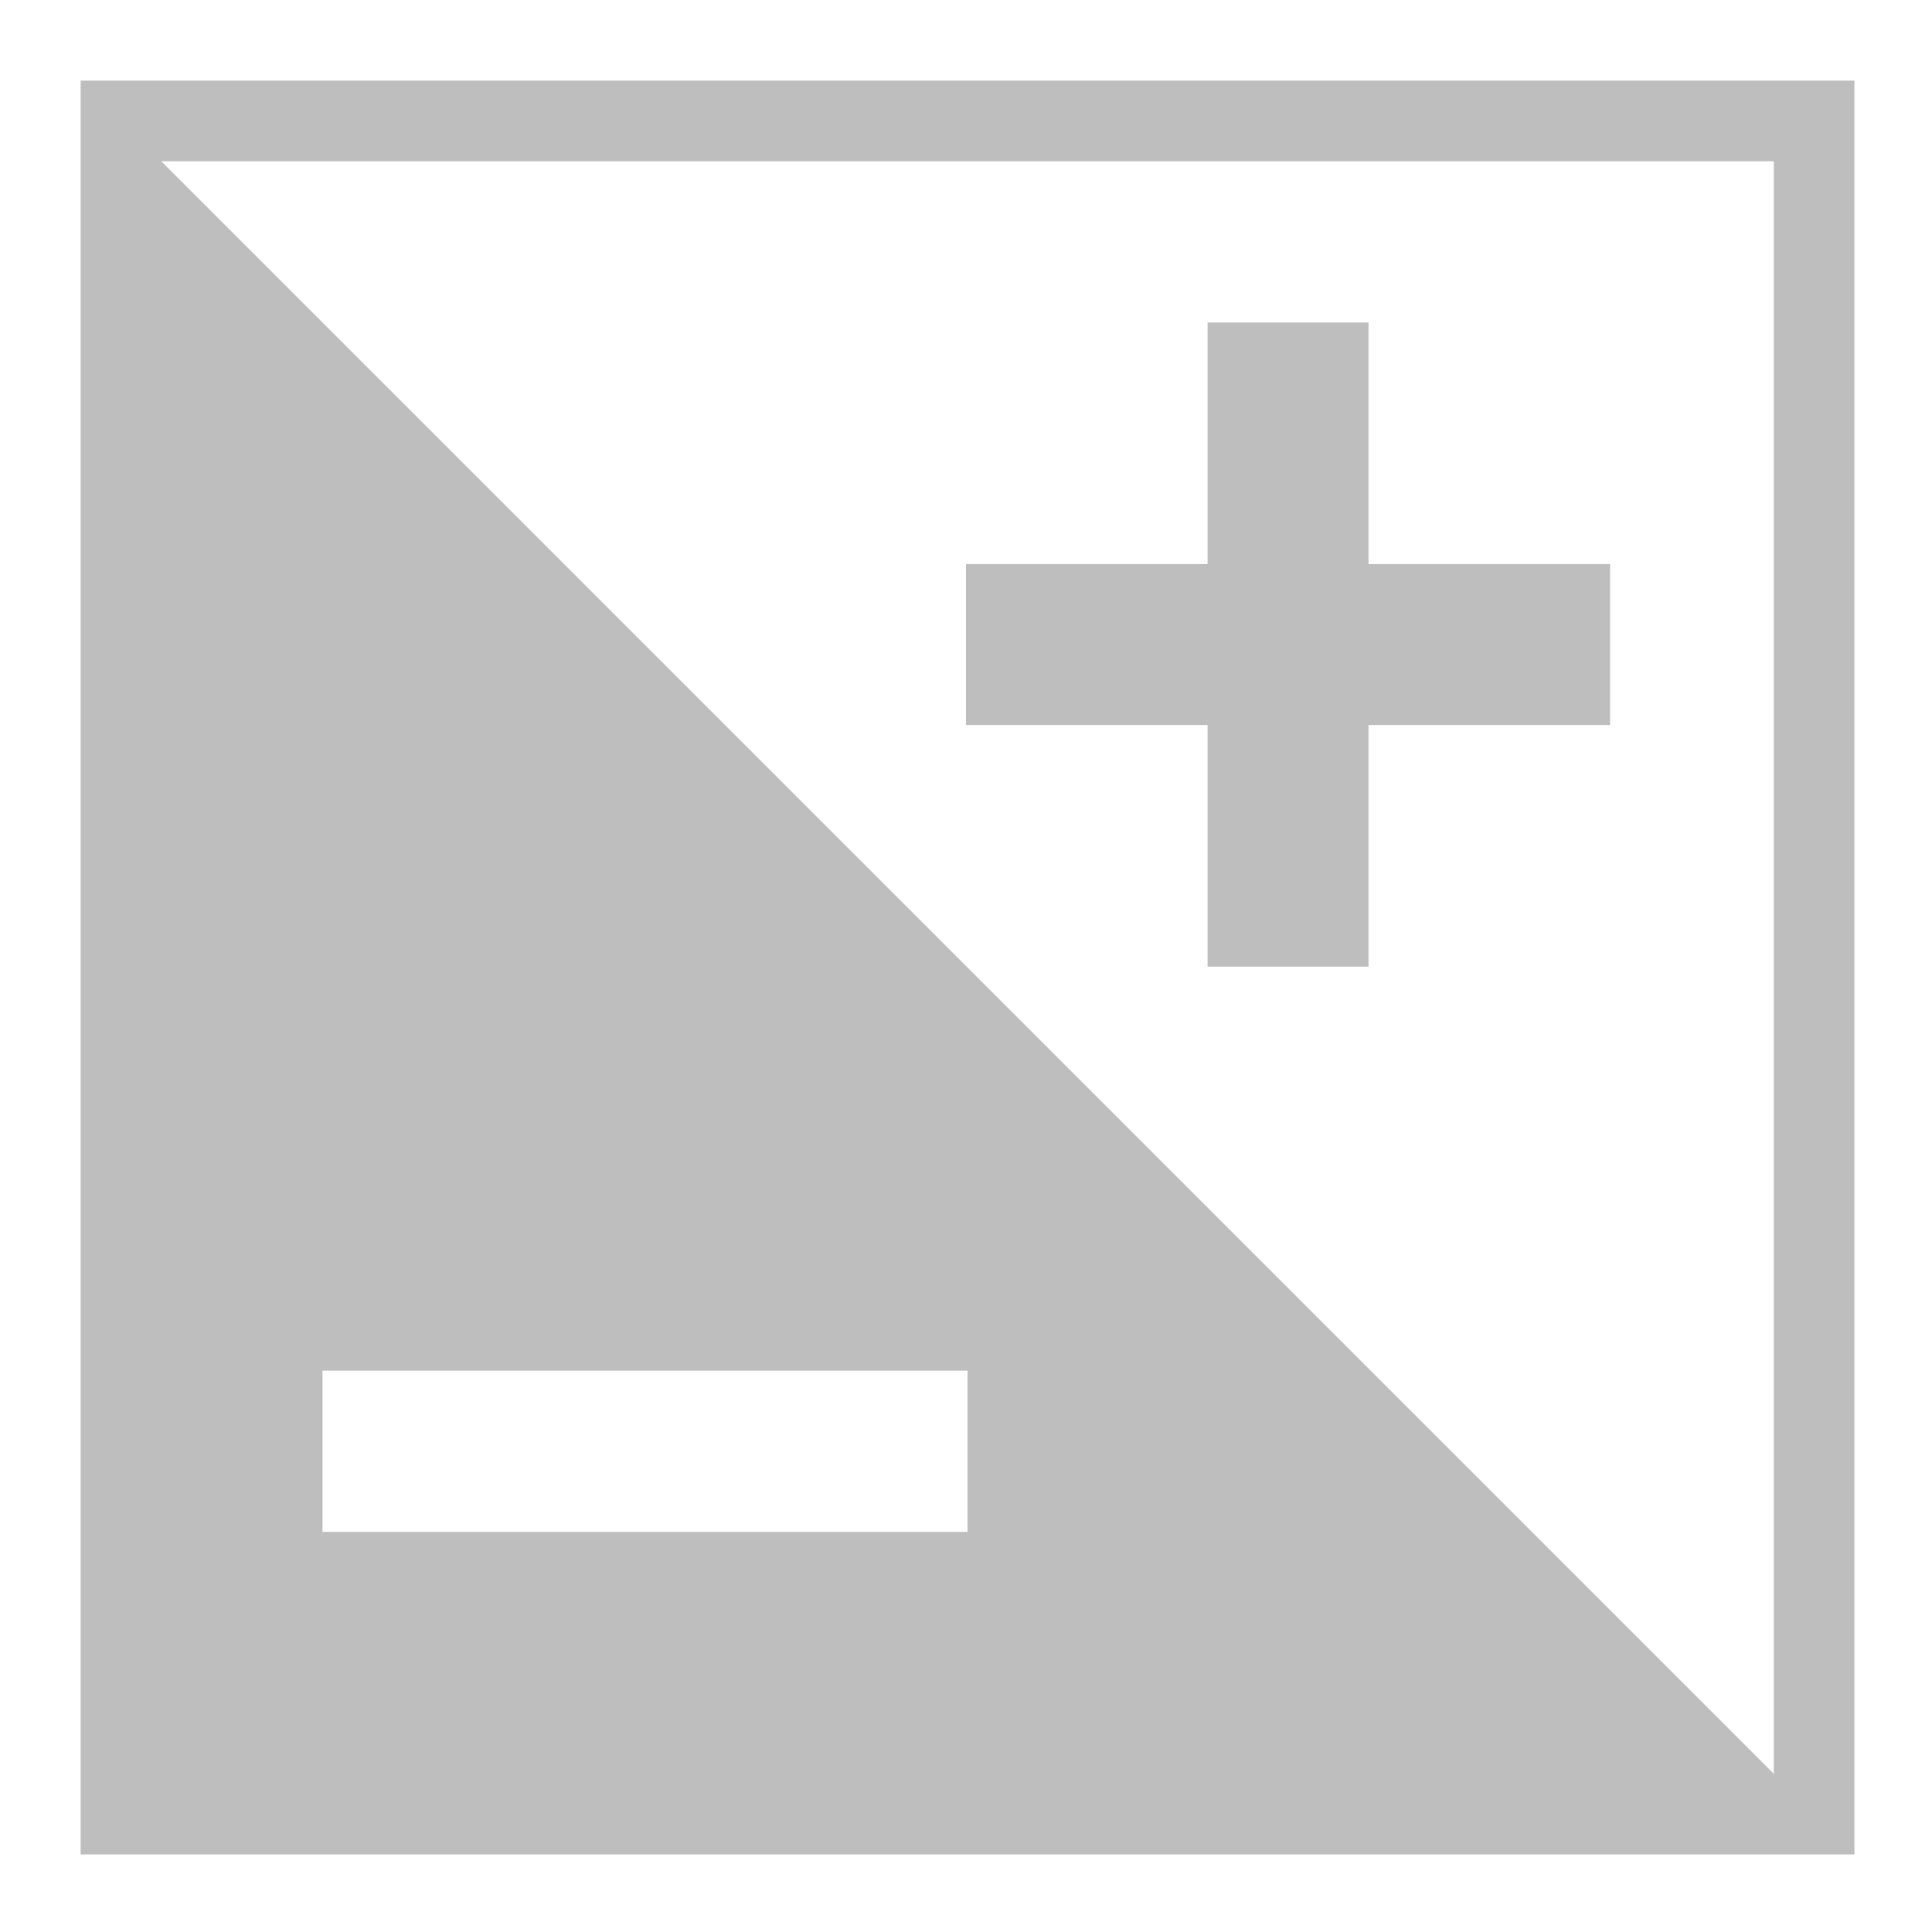 <?xml version="1.0" encoding="UTF-8"?>
<!-- Created with Inkscape (http://www.inkscape.org/) -->
<svg id="svg8" width="24" height="24" version="1.1" viewBox="0 0 6.35 6.35" xmlns="http://www.w3.org/2000/svg" xmlns:cc="http://creativecommons.org/ns#" xmlns:dc="http://purl.org/dc/elements/1.1/" xmlns:osb="http://www.openswatchbook.org/uri/2009/osb" xmlns:rdf="http://www.w3.org/1999/02/22-rdf-syntax-ns#">
 <g id="layer1" transform="translate(0 -290.65)">
  <g id="gimp-tool-exposure-24">
   <rect id="rect146" y="290.65" width="6.35" height="6.35" style="fill:none"/>
   <path id="path3712" transform="matrix(.265 0 0 .265 0 290.65)" d="m1 1v22h22v-22zm1 1h20v20zm2 15h8v2h-8z" style="fill:#bebebe"/>
   <path id="rect3708" d="m3.969 291.71v0.794h-0.794v0.529h0.794v0.794h0.529v-0.794h0.794v-0.529h-0.794v-0.794z" style="fill:#bebebe;stroke-width:.265"/>
  </g>
 </g>
</svg>
